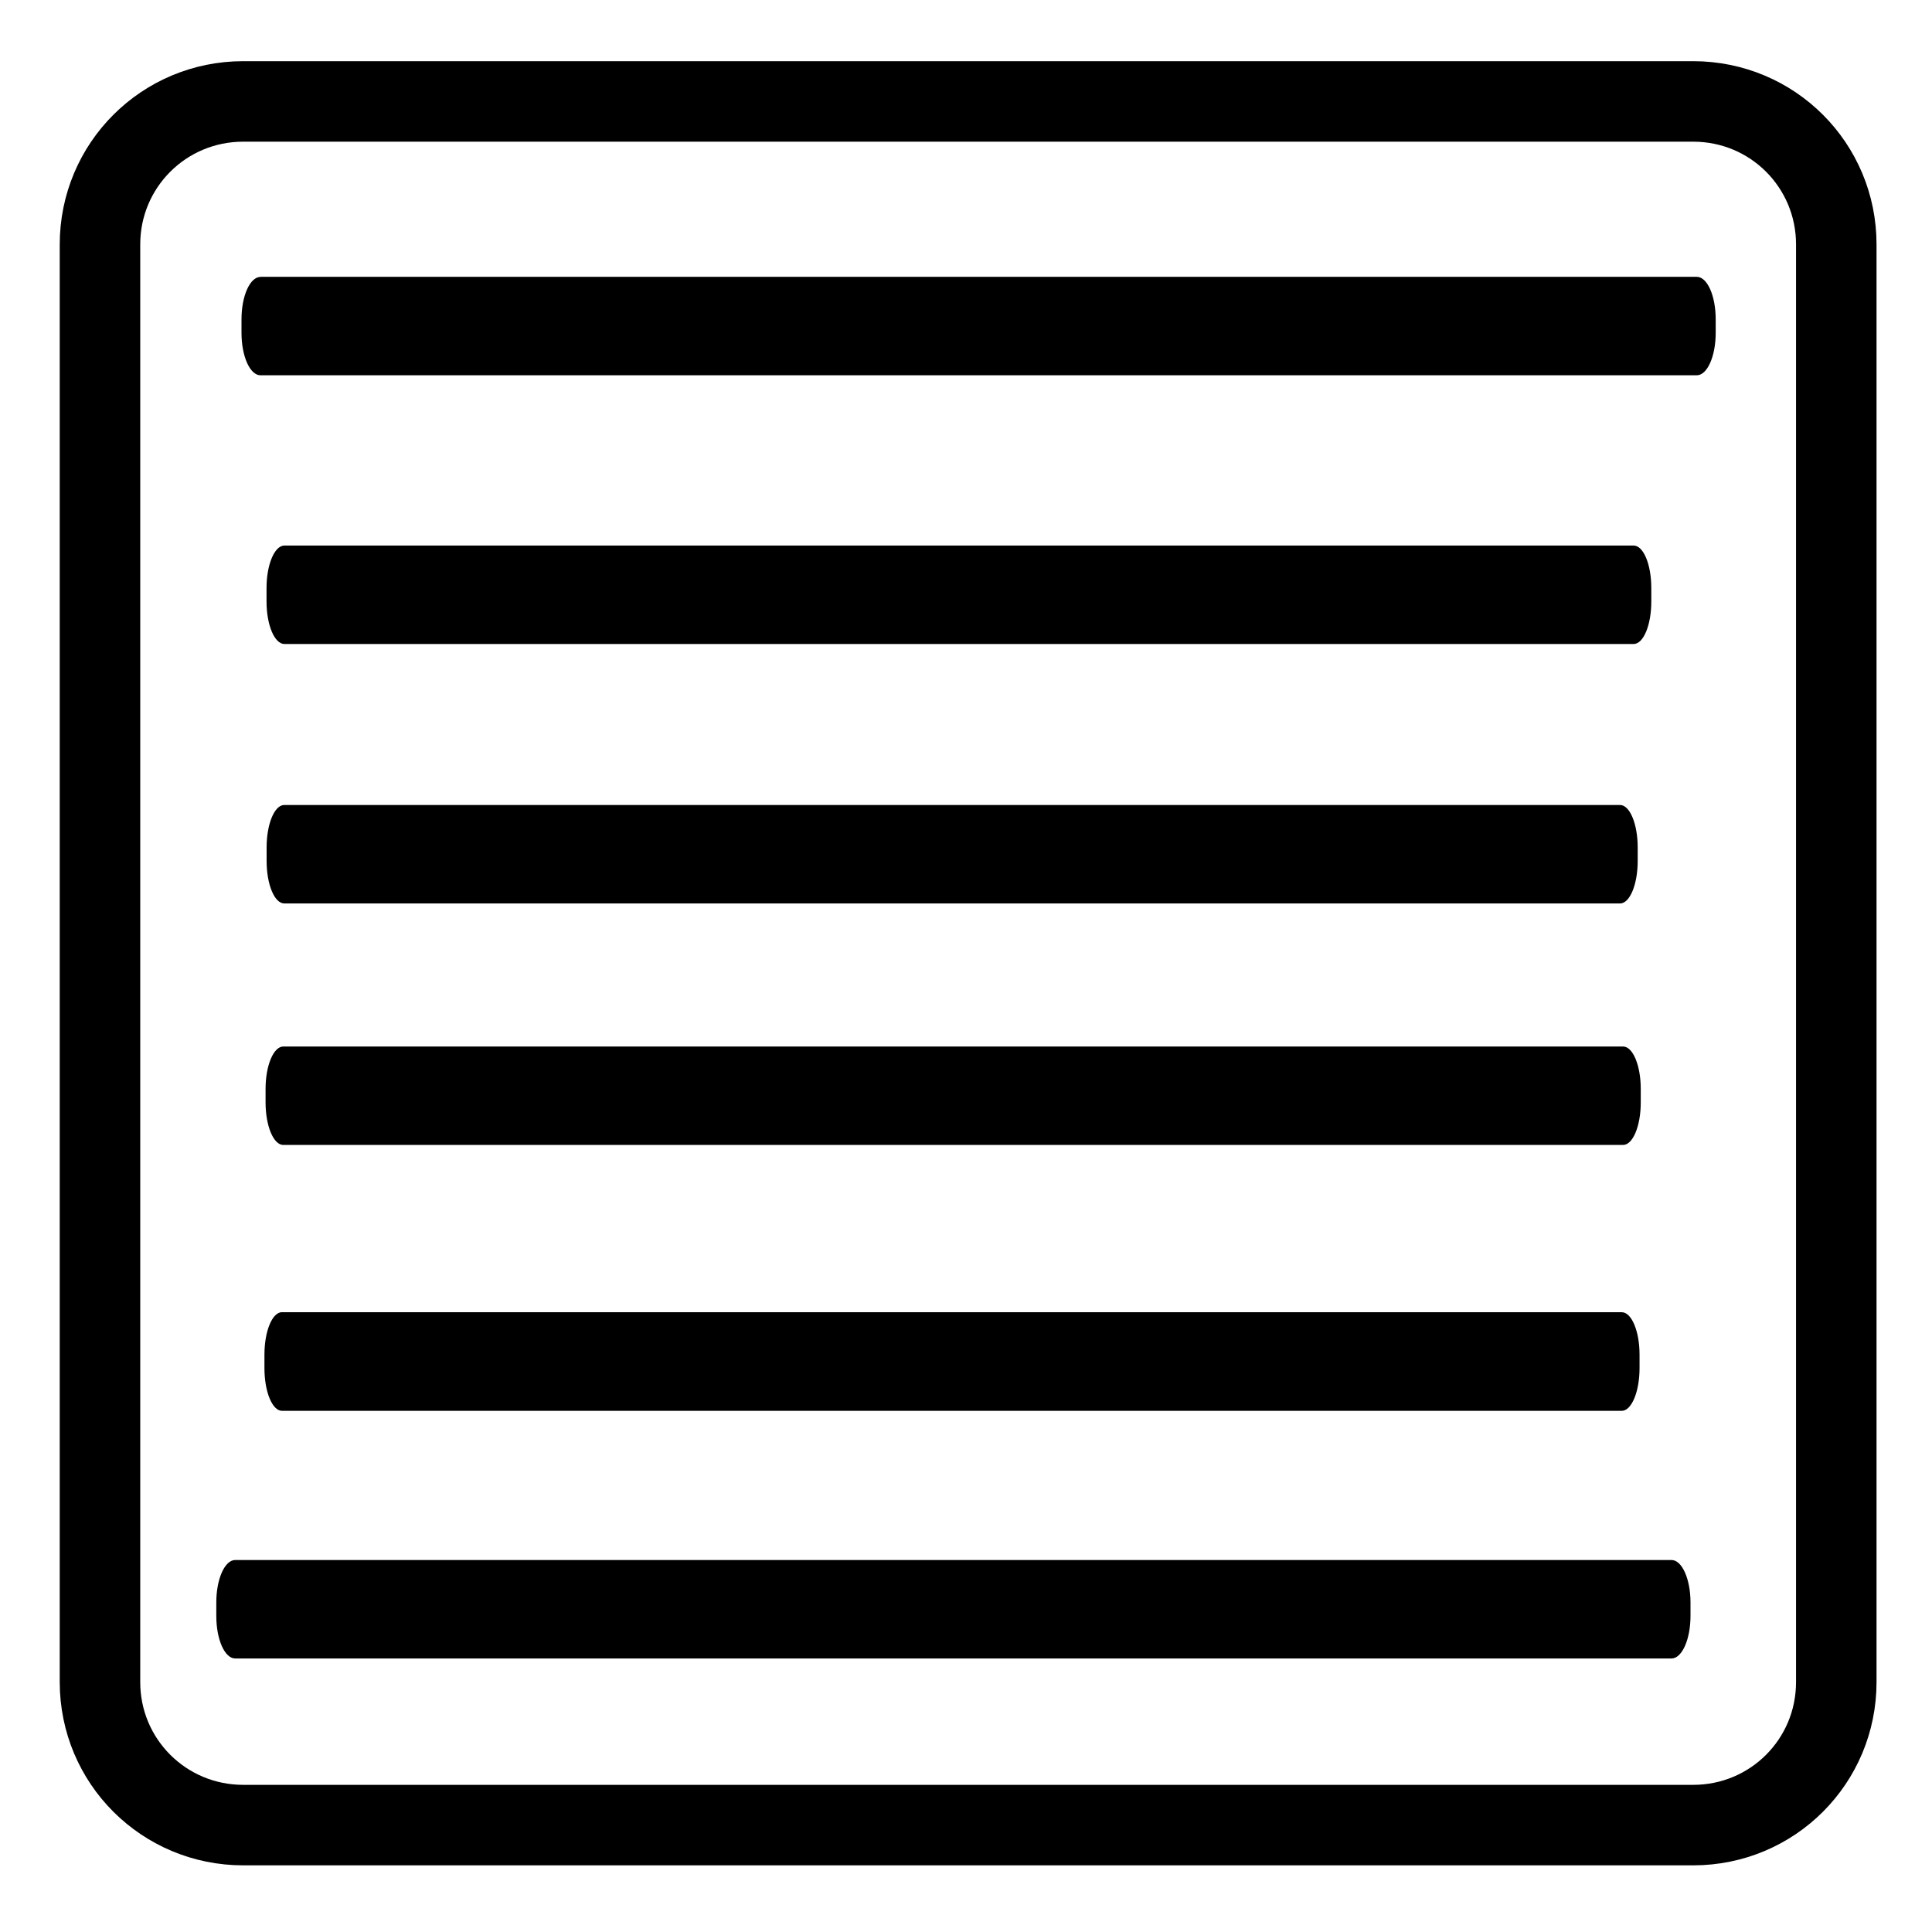 <svg xmlns="http://www.w3.org/2000/svg" viewBox="0 0 24 24" fill="none" stroke="currentColor">
   <path
      d="M3.021 1.26c-.985 0-1.779.792-1.779 1.777v17.858c0 .985.794 1.777 1.78 1.777h18.011c.986 0 1.778-.792 1.778-1.777V3.037c0-.985-.792-1.777-1.778-1.777z" />
   <path
      d="M3.236 3.44c-.13 0-.236.235-.236.527v.168c0 .292.106.527.236.527h17.842c.13 0 .235-.235.235-.527v-.168c0-.292-.104-.528-.235-.528H3.236zm.297 3.337c-.122 0-.222.235-.222.528v.168c0 .292.1.527.222.527h16.76c.123 0 .22-.235.22-.527v-.168c0-.293-.097-.528-.22-.528H3.533zM3.531 10c-.121 0-.219.235-.219.527v.168c0 .293.098.528.22.528h16.593c.121 0 .219-.235.219-.528v-.168c0-.292-.098-.527-.219-.527H3.531zm-.011 3c-.122 0-.221.235-.221.527v.168c0 .293.099.528.22.528h16.643c.122 0 .22-.235.22-.528v-.168c0-.292-.098-.527-.22-.527H3.52zm-.016 3.3c-.122 0-.219.236-.219.528v.168c0 .292.097.53.219.53h16.642c.122 0 .221-.238.221-.53v-.168c0-.292-.099-.527-.22-.527H3.503zm-.582 3.079c-.13 0-.235.235-.235.527v.168c0 .292.104.528.235.528h17.842c.13 0 .236-.236.236-.528v-.168c0-.292-.106-.527-.236-.527H2.922z"
      fill="currentColor" stroke="none" />
</svg>